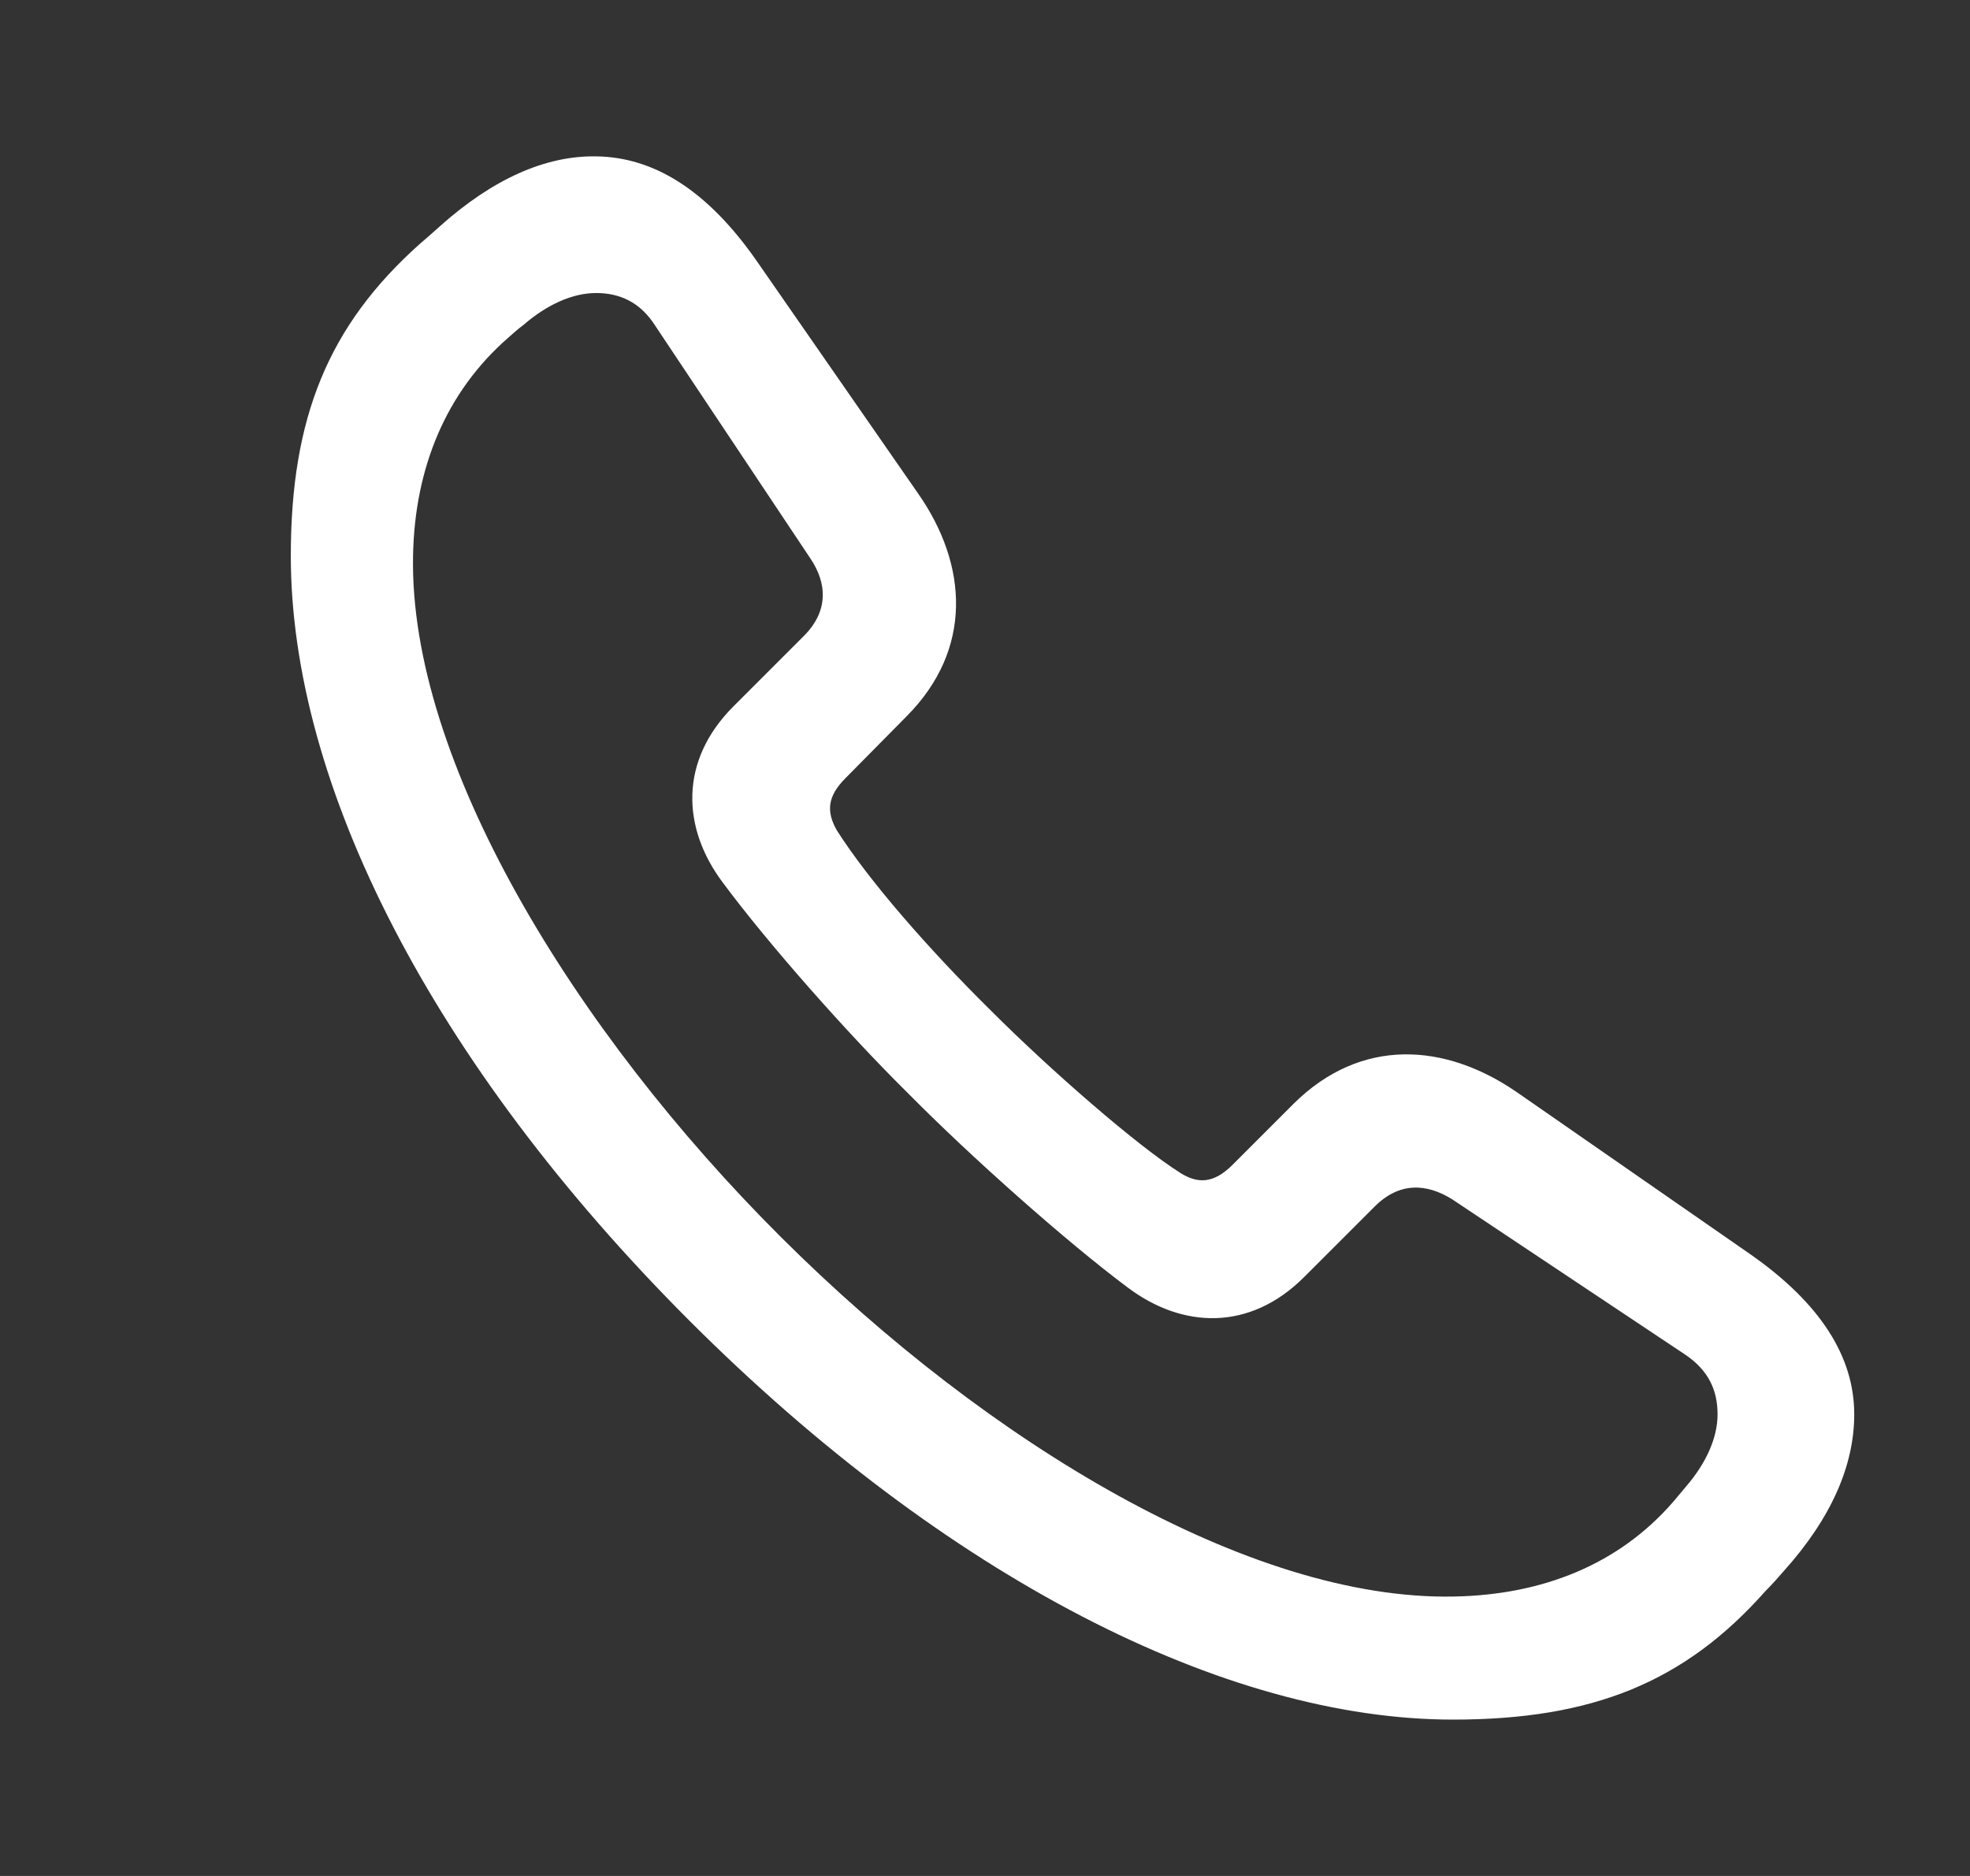 <svg width="21" height="20" viewBox="0 0 21 20" fill="none" xmlns="http://www.w3.org/2000/svg">
<rect x="0" y="0" width="21" height="20" fill="#333333" stroke="none"/>
<path fill-rule="evenodd" clip-rule="evenodd" d="M15.489 18.333C16.98 18.333 17.96 17.933 18.82 16.962C18.889 16.893 18.957 16.817 19.016 16.748C19.528 16.178 19.766 15.615 19.766 15.079C19.766 14.465 19.408 13.894 18.65 13.366L16.171 11.645C15.404 11.116 14.509 11.057 13.793 11.764L13.137 12.42C12.941 12.616 12.771 12.624 12.583 12.505C12.123 12.216 11.194 11.406 10.564 10.775C9.899 10.119 9.26 9.387 8.919 8.85C8.809 8.654 8.817 8.492 9.013 8.296L9.661 7.64C10.376 6.924 10.317 6.021 9.788 5.263L8.067 2.783C7.539 2.025 6.968 1.675 6.355 1.667C5.818 1.658 5.255 1.905 4.684 2.417C4.608 2.485 4.54 2.545 4.471 2.604C3.5 3.473 3.1 4.453 3.1 5.927C3.1 8.364 4.599 11.329 7.351 14.082C10.087 16.817 13.06 18.333 15.489 18.333ZM15.497 17.021C13.325 17.064 10.538 15.394 8.331 13.195C6.107 10.98 4.361 8.1 4.403 5.927C4.42 4.99 4.753 4.181 5.417 3.601C5.477 3.55 5.52 3.507 5.579 3.465C5.835 3.243 6.107 3.124 6.355 3.124C6.602 3.124 6.823 3.218 6.985 3.473L8.638 5.953C8.817 6.217 8.834 6.515 8.57 6.779L7.82 7.529C7.232 8.117 7.275 8.833 7.701 9.404C8.187 10.06 9.03 11.014 9.686 11.662C10.334 12.318 11.365 13.238 12.029 13.732C12.6 14.158 13.316 14.201 13.904 13.613L14.654 12.863C14.918 12.599 15.208 12.616 15.48 12.786L17.96 14.439C18.215 14.61 18.309 14.823 18.309 15.079C18.309 15.326 18.19 15.598 17.968 15.854C17.917 15.914 17.883 15.956 17.832 16.016C17.253 16.68 16.443 17.004 15.497 17.021Z" fill="white"/>
</svg>
